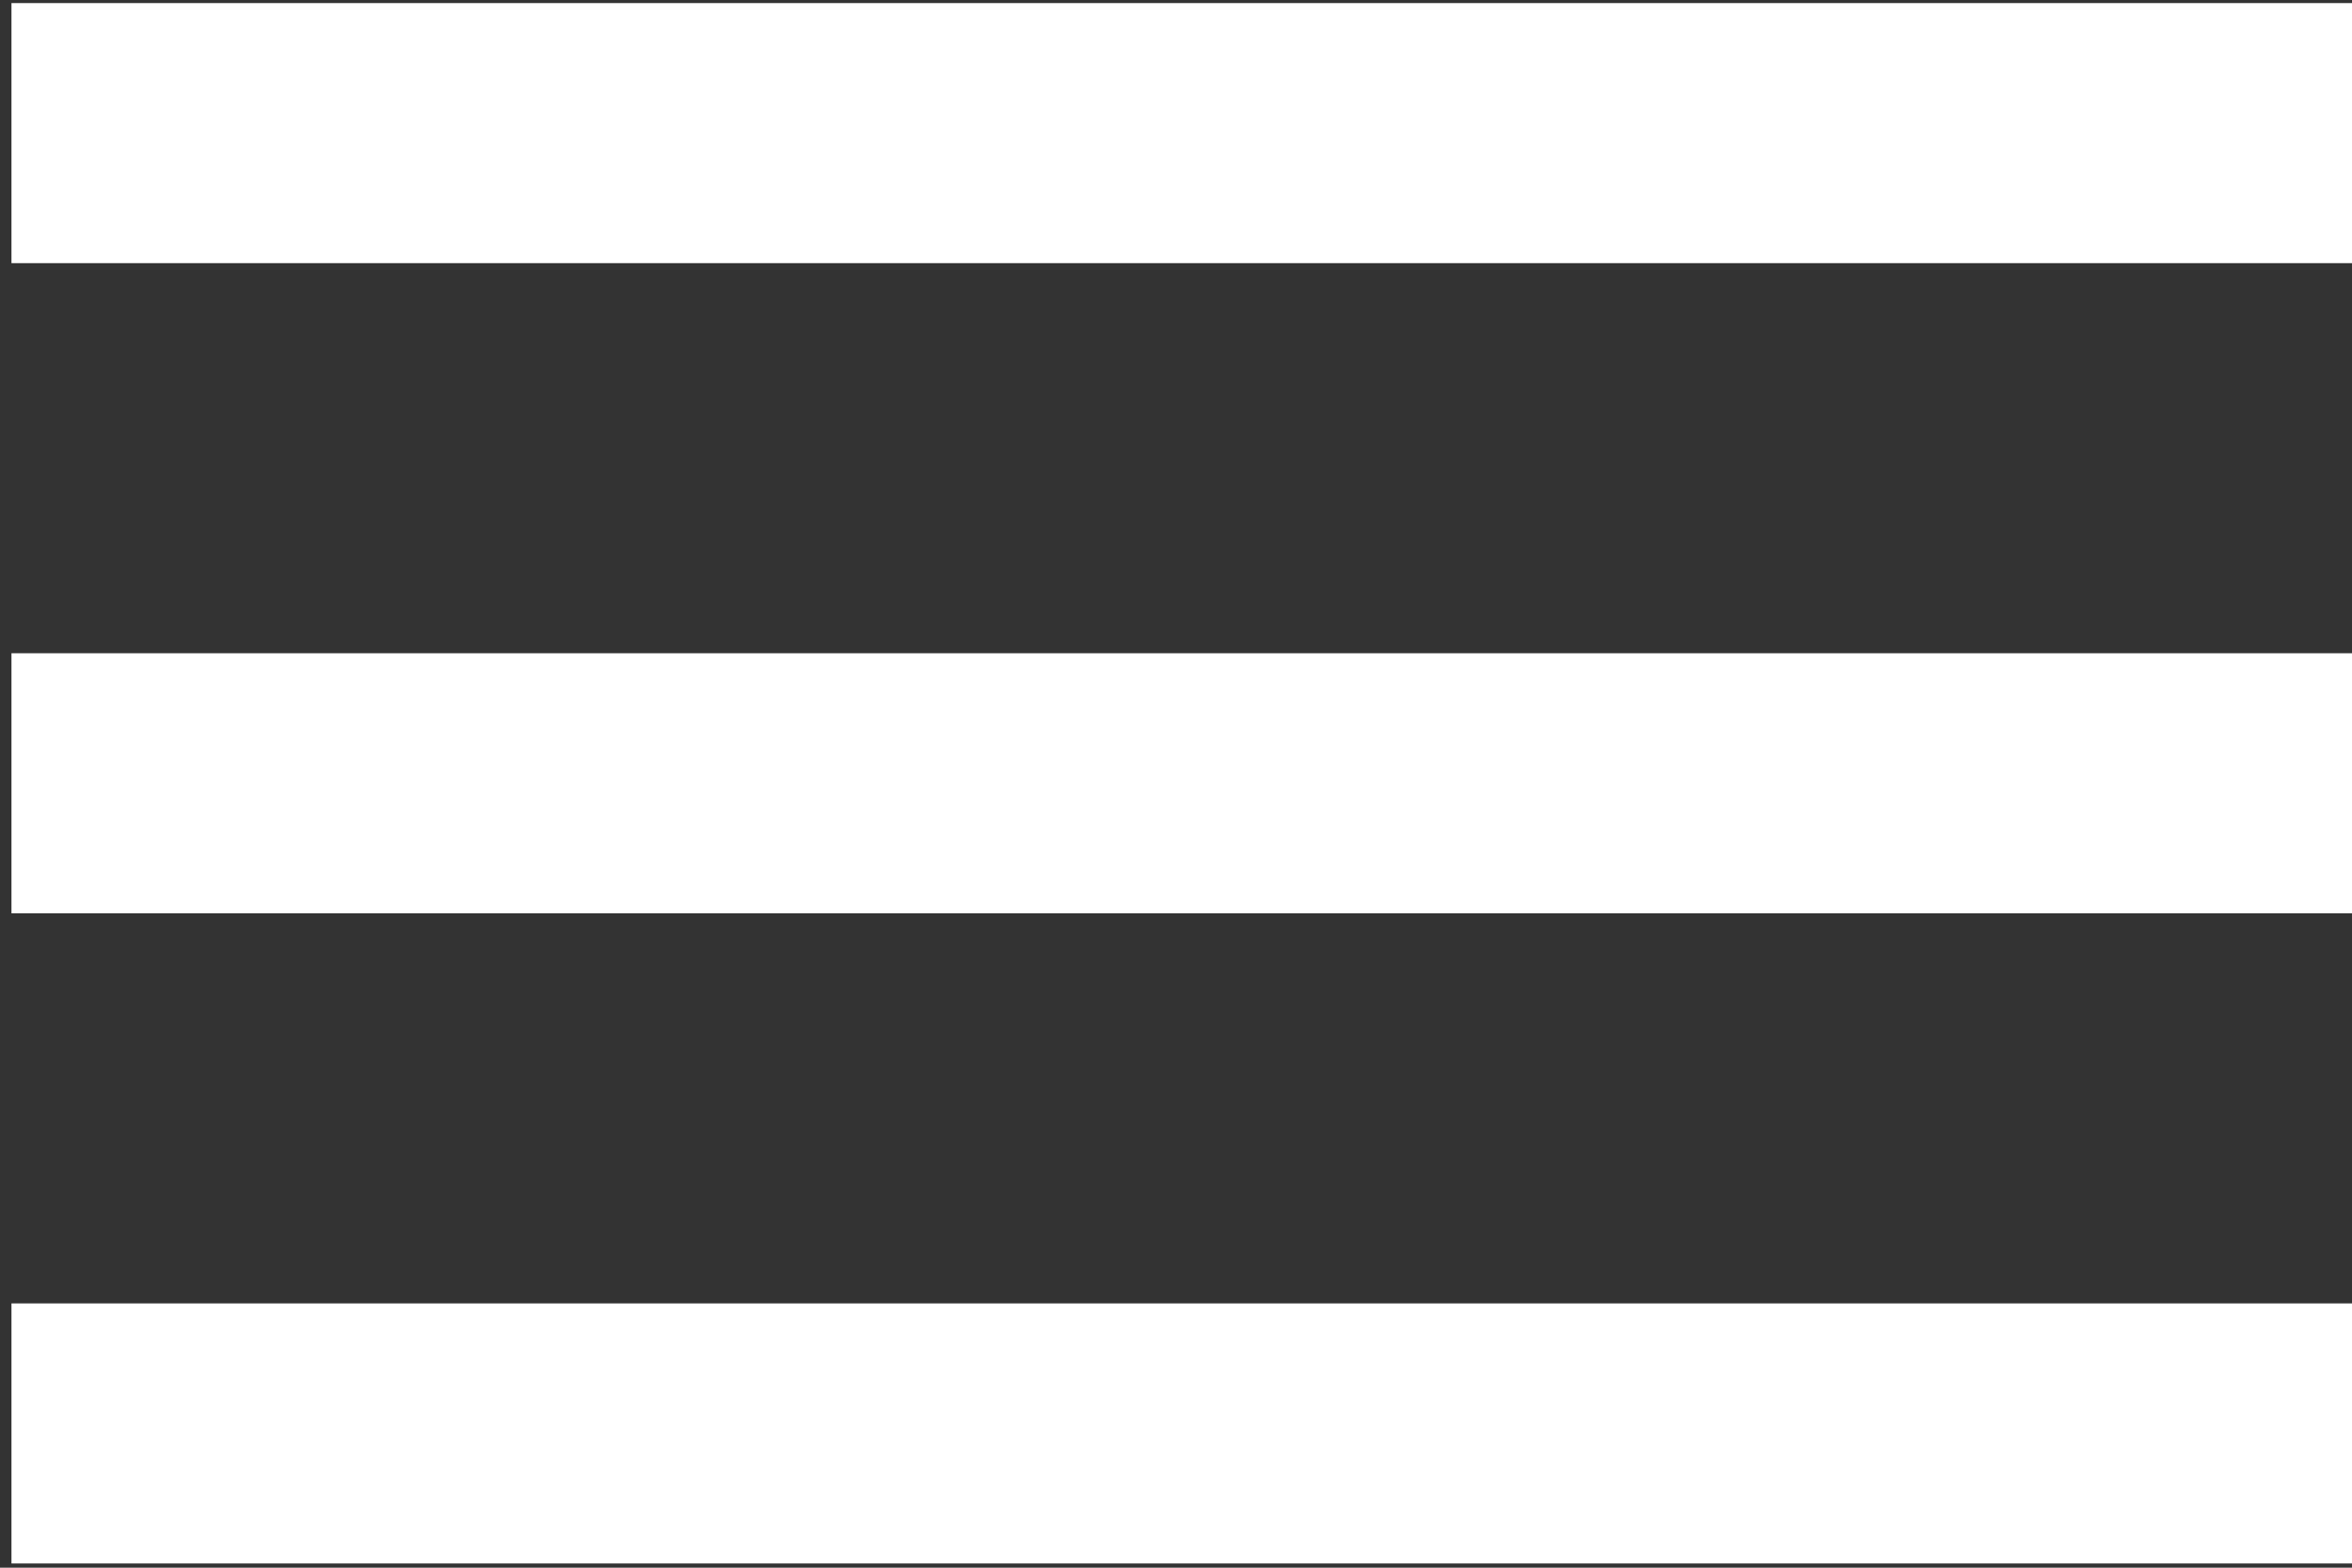 <?xml version="1.0" encoding="UTF-8" standalone="no"?>
<!DOCTYPE svg PUBLIC "-//W3C//DTD SVG 1.1//EN" "http://www.w3.org/Graphics/SVG/1.1/DTD/svg11.dtd">
<svg width="100%" height="100%" viewBox="0 0 201 134" version="1.1" xmlns="http://www.w3.org/2000/svg" xmlns:xlink="http://www.w3.org/1999/xlink" xml:space="preserve" xmlns:serif="http://www.serif.com/" style="fill-rule:evenodd;clip-rule:evenodd;stroke-linejoin:round;stroke-miterlimit:2;">
    <rect x="0" y="0" width="201" height="134" fill="#333333" stroke="none"/>
    <g transform="matrix(1,0,0,1,-1297,-550)">
        <g transform="matrix(1,0,0,1,2197.02,13.566)">
            <g transform="matrix(0.521,0,0,0.521,-899.04,536.698)">
                <path d="M0,0L0,42.667L384,42.667L384,0L0,0ZM0,149.333L384,149.333L384,106.667L0,106.667L0,149.333ZM0,256L384,256L384,213.333L0,213.333L0,256Z" style="fill:white;fill-rule:nonzero;"/>
            </g>
        </g>
    </g>
</svg>

